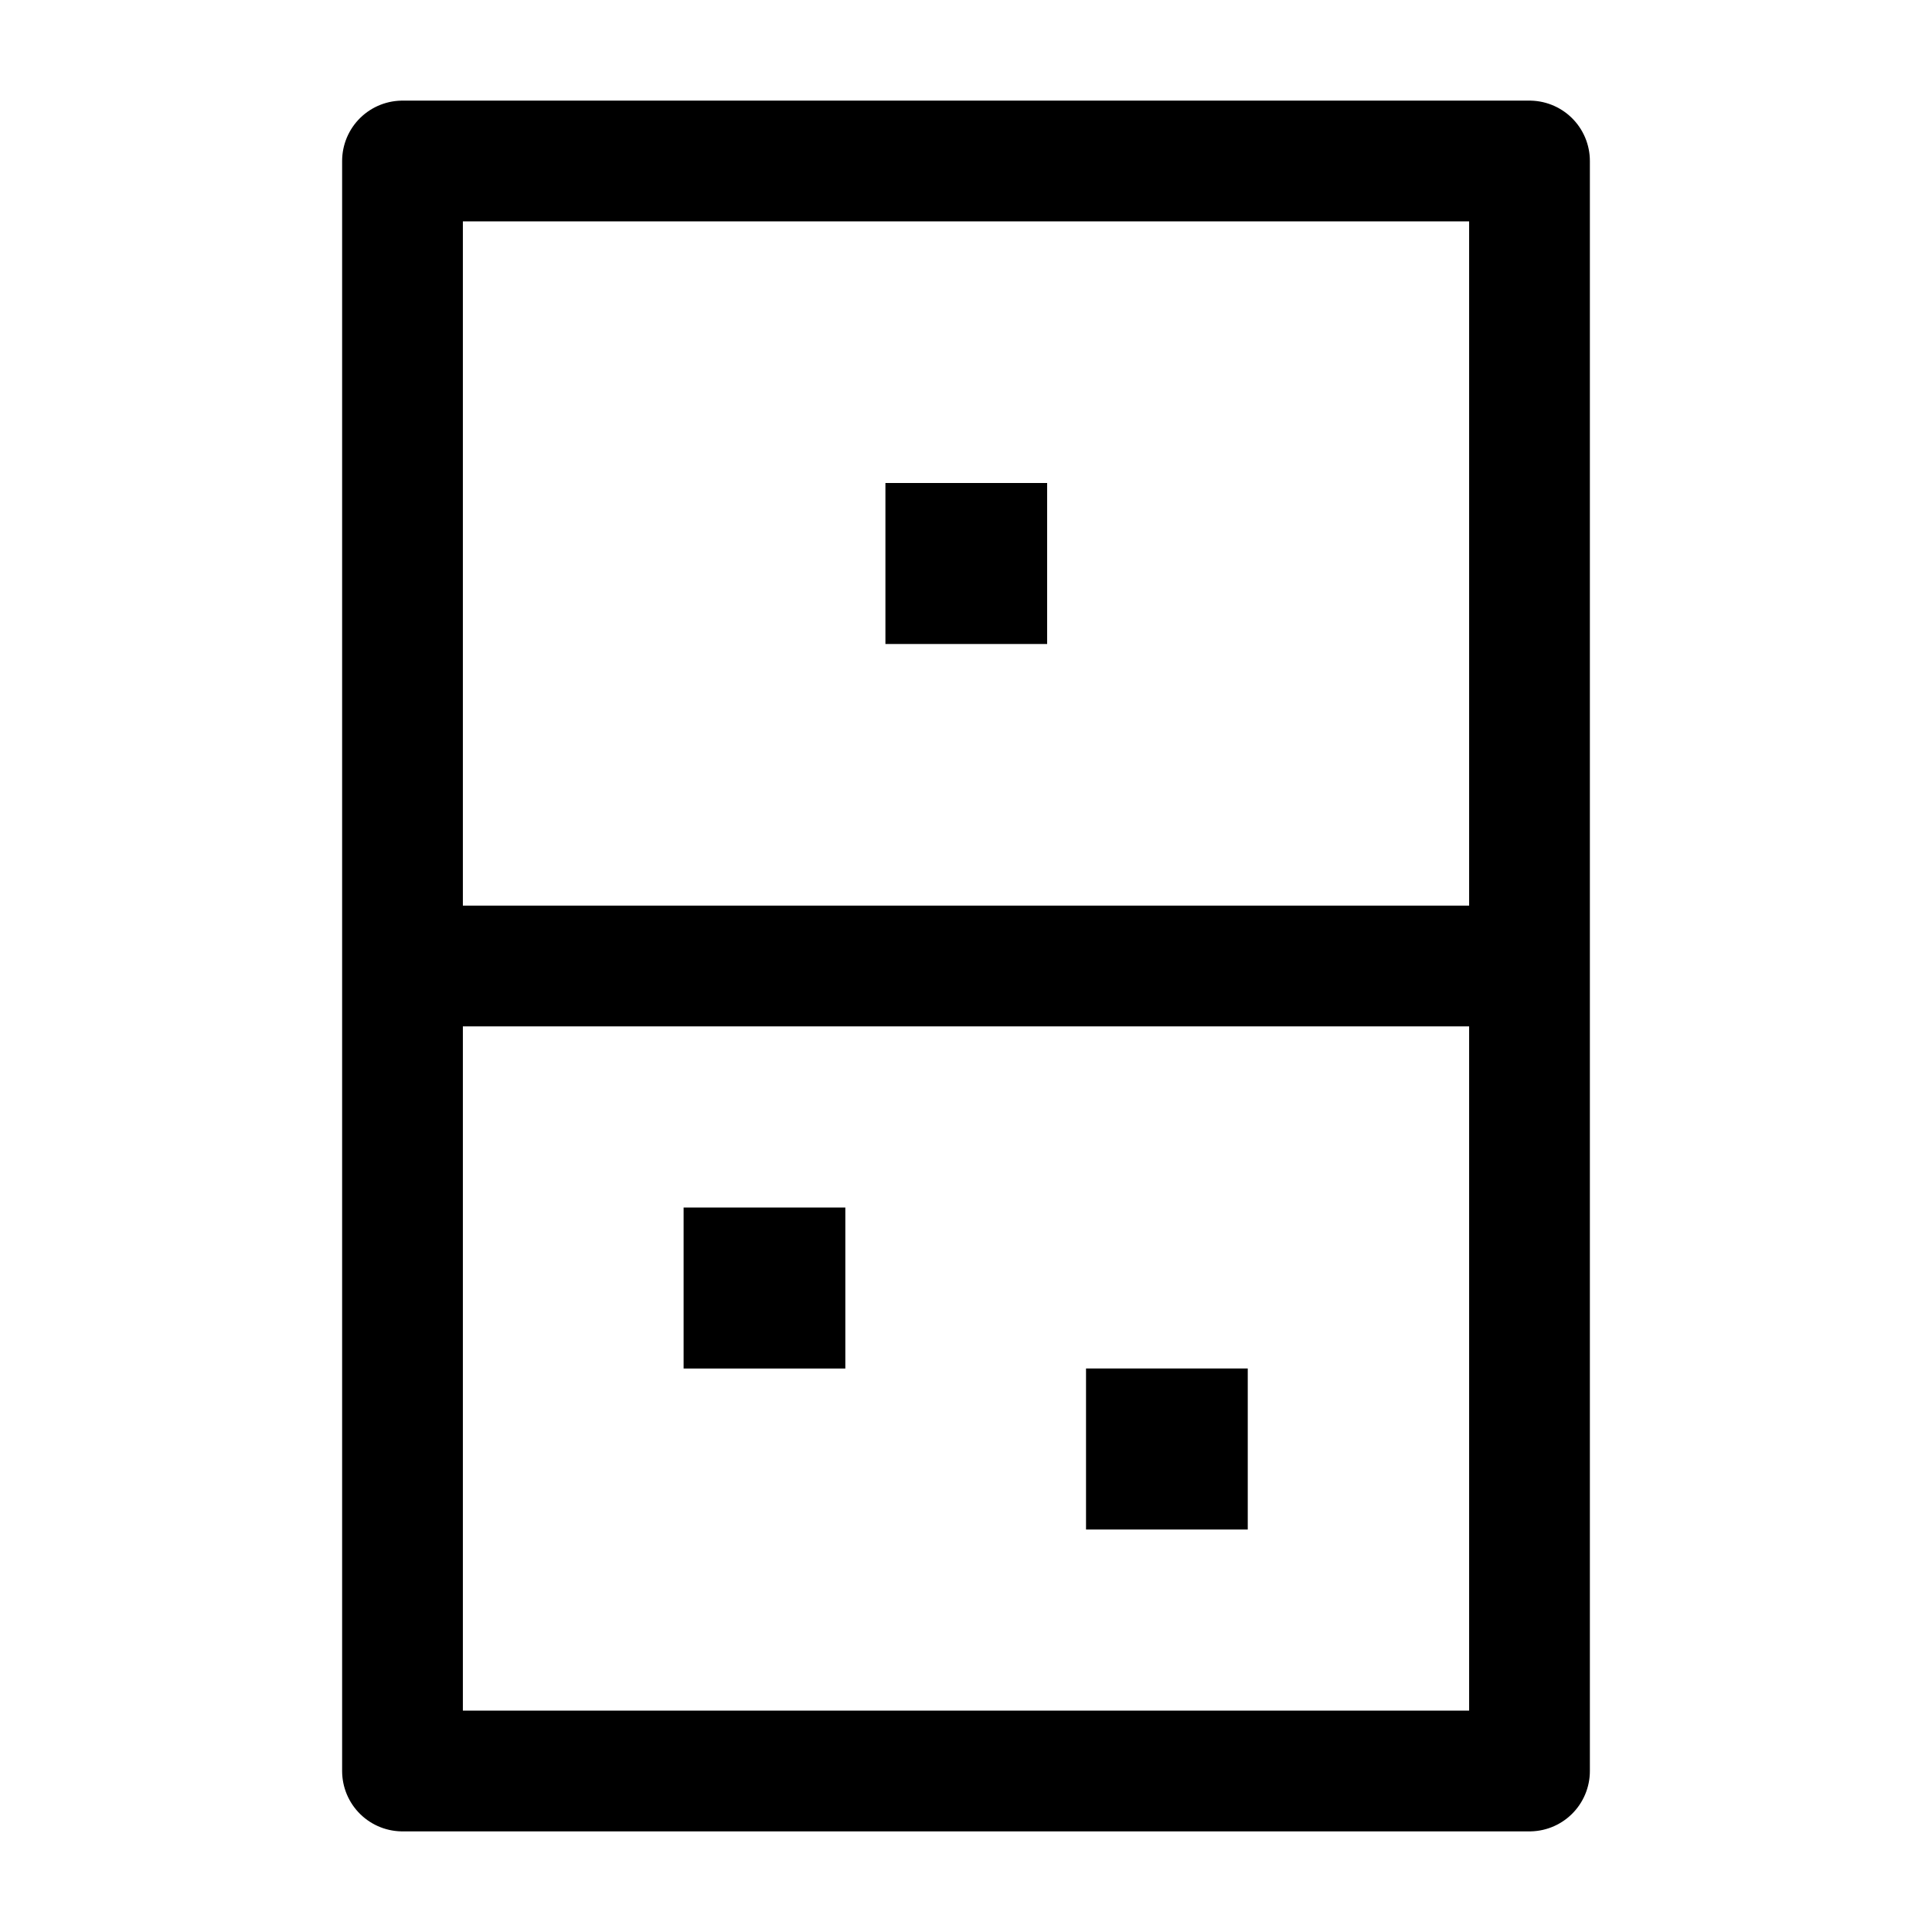 <svg width="24" height="24" viewBox="0 0 24 24" fill="none" xmlns="http://www.w3.org/2000/svg">
    <path d="M19 2H5V22H19V2Z" stroke="currentColor" stroke-width="1.5" stroke-linejoin="round"/>
    <path d="M14.5 18H14.491M9.501 16L9.492 16" stroke="currentColor" stroke-width="2" stroke-linecap="square" stroke-linejoin="round"/>
    <path d="M12.008 7L11.999 7" stroke="currentColor" stroke-width="2" stroke-linecap="square" stroke-linejoin="round"/>
    <path d="M19 12L5 12" stroke="currentColor" stroke-width="1.5" stroke-linejoin="round"/>
</svg>

